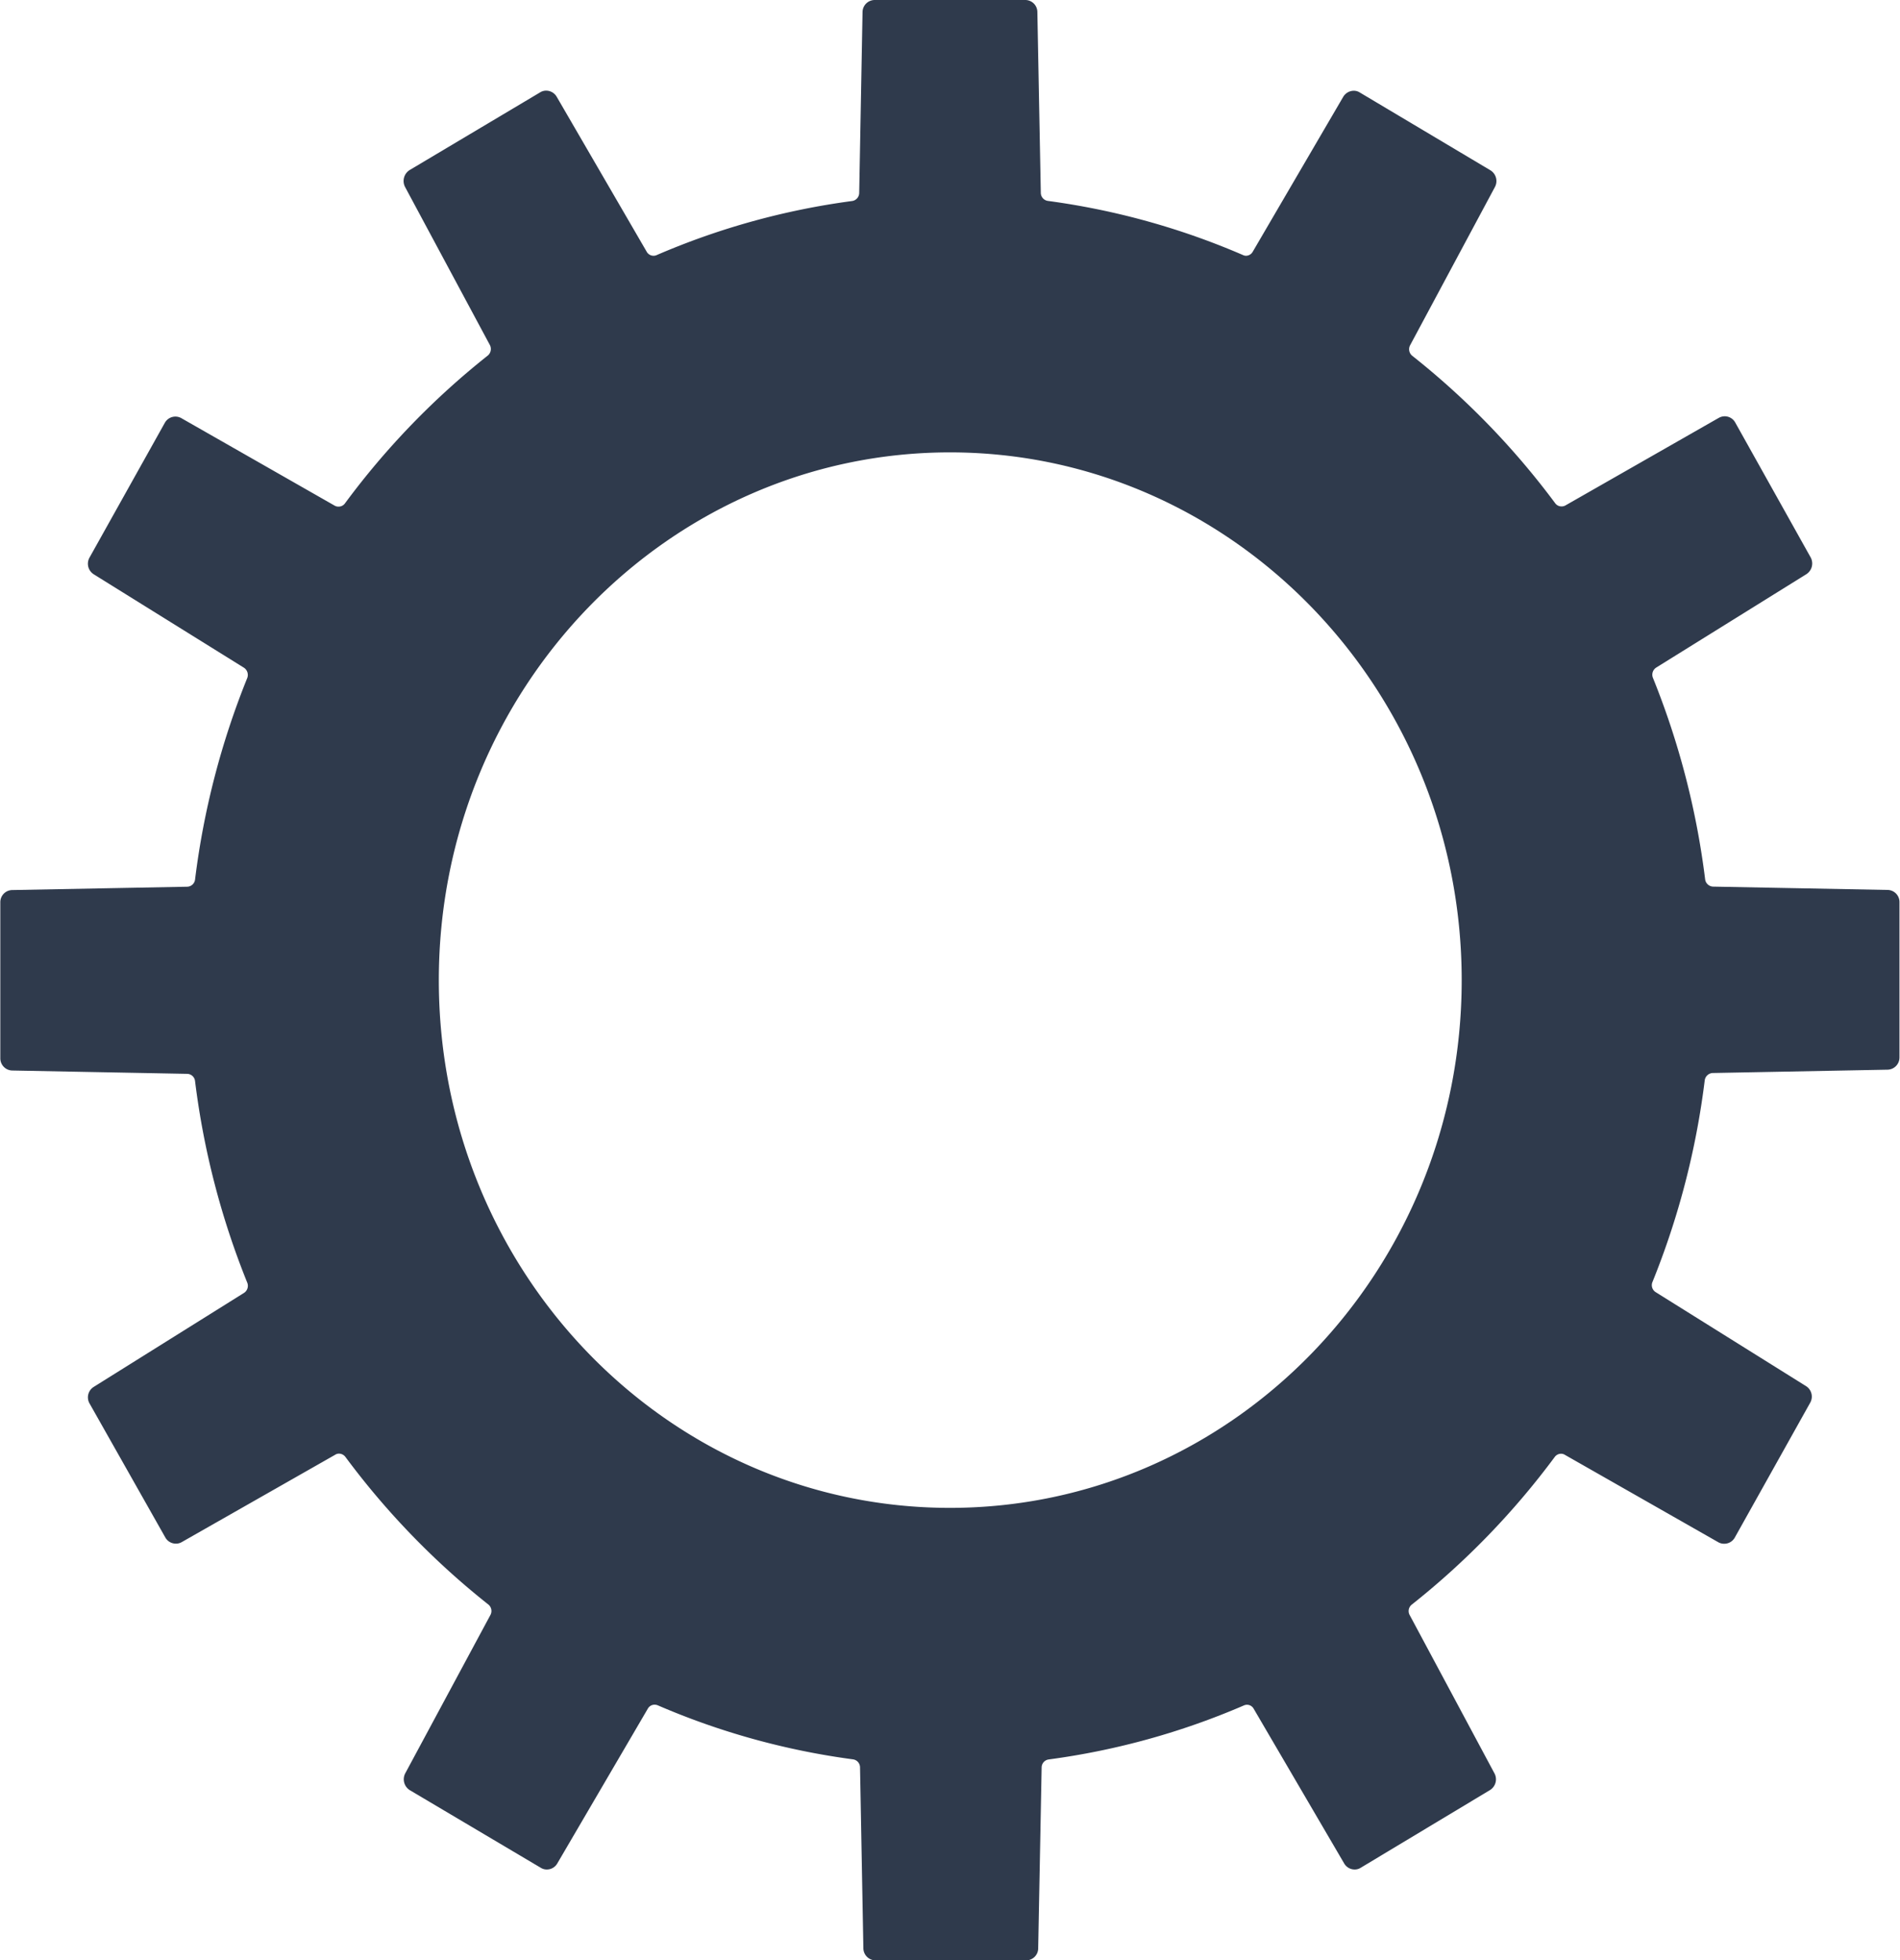 <svg id="website-gears" xmlns="http://www.w3.org/2000/svg" viewBox="0 0 182.15 187.94"><defs><style>.cls-1{fill:#2f3a4c;}</style></defs><title>gear-4-dark-blue</title><g id="dark-blue"><g id="gear-4-dark-blue"><path class="cls-1" d="M306.16,219.06l-16.79-.32a0.8,0.8,0,0,1-.75-0.69,76.75,76.75,0,0,0-5-19.31,0.81,0.81,0,0,1,.31-1l14.39-8.95a1.22,1.22,0,0,0,.41-1.62l-7.23-12.93a1.15,1.15,0,0,0-1-.59,1.17,1.17,0,0,0-.57.15l-14.71,8.4a0.76,0.76,0,0,1-.38.09,0.74,0.74,0,0,1-.6-0.31,75.23,75.23,0,0,0-13.7-14.13,0.81,0.81,0,0,1-.21-1l8.13-15.17a1.21,1.21,0,0,0-.42-1.61L255.5,142.6a1.06,1.06,0,0,0-.57-0.16,1.19,1.19,0,0,0-1,.57l-8.68,14.86a0.75,0.75,0,0,1-.66.39,0.71,0.71,0,0,1-.28-0.07A70.9,70.9,0,0,0,225.6,153a0.79,0.79,0,0,1-.67-0.78L224.6,134.9a1.16,1.16,0,0,0-1.14-1.16H209a1.17,1.17,0,0,0-1.16,1.16l-0.32,17.33a0.79,0.79,0,0,1-.67.78,70.8,70.8,0,0,0-18.71,5.17,0.75,0.75,0,0,1-1-.32L178.51,143a1.17,1.17,0,0,0-1-.57,1.07,1.07,0,0,0-.57.16l-12.53,7.46a1.24,1.24,0,0,0-.43,1.61l8.14,15.17a0.82,0.82,0,0,1-.21,1A74.64,74.64,0,0,0,158.22,182a0.75,0.75,0,0,1-.61.31,0.73,0.73,0,0,1-.37-0.09l-14.72-8.4a1.16,1.16,0,0,0-1.56.44l-7.22,12.92a1.2,1.2,0,0,0,.4,1.62l14.39,8.95a0.83,0.83,0,0,1,.32,1,76.63,76.63,0,0,0-5,19.31,0.78,0.78,0,0,1-.75.69l-16.79.32a1.16,1.16,0,0,0-1.13,1.18v14.93a1.17,1.17,0,0,0,1.13,1.19l16.79,0.32a0.78,0.78,0,0,1,.75.7,76.72,76.72,0,0,0,5,19.31,0.81,0.81,0,0,1-.32,1l-14.39,9a1.18,1.18,0,0,0-.4,1.6L141,281.14a1.16,1.16,0,0,0,1,.59,1.1,1.1,0,0,0,.56-0.14l14.72-8.38a0.67,0.67,0,0,1,.37-0.11,0.78,0.78,0,0,1,.61.31,75.07,75.07,0,0,0,13.7,14.15,0.8,0.8,0,0,1,.21,1L164,303.75a1.23,1.23,0,0,0,.43,1.61L177,312.81a1.07,1.07,0,0,0,.57.16,1.15,1.15,0,0,0,1-.57l8.68-14.84a0.74,0.74,0,0,1,.66-0.39,0.81,0.81,0,0,1,.3.06,70.73,70.73,0,0,0,18.72,5.18,0.78,0.78,0,0,1,.67.77l0.32,17.33a1.17,1.17,0,0,0,1.16,1.17h14.46a1.16,1.16,0,0,0,1.14-1.17l0.33-17.32a0.78,0.78,0,0,1,.67-0.77,70.83,70.83,0,0,0,18.72-5.18,0.73,0.73,0,0,1,.94.32l8.68,14.84a1.16,1.16,0,0,0,1,.57,1.05,1.05,0,0,0,.57-0.16L268,305.35a1.21,1.21,0,0,0,.42-1.6l-8.13-15.18a0.79,0.79,0,0,1,.21-1,75.08,75.08,0,0,0,13.7-14.15,0.76,0.76,0,0,1,.6-0.31,0.69,0.69,0,0,1,.38.11l14.71,8.38a1.13,1.13,0,0,0,.57.14,1.15,1.15,0,0,0,1-.59l7.23-12.93a1.19,1.19,0,0,0-.41-1.6l-14.4-9a0.79,0.79,0,0,1-.3-1,76.58,76.58,0,0,0,5-19.31,0.81,0.81,0,0,1,.75-0.7l16.79-.32a1.17,1.17,0,0,0,1.13-1.19V220.24A1.16,1.16,0,0,0,306.16,219.06ZM216.22,278.3c-27.08,0-49-22.65-49-50.59s22-50.6,49-50.6,49.06,22.67,49.06,50.6S243.31,278.3,216.22,278.3Z" transform="translate(-125.15 -133.74)"/></g></g></svg>